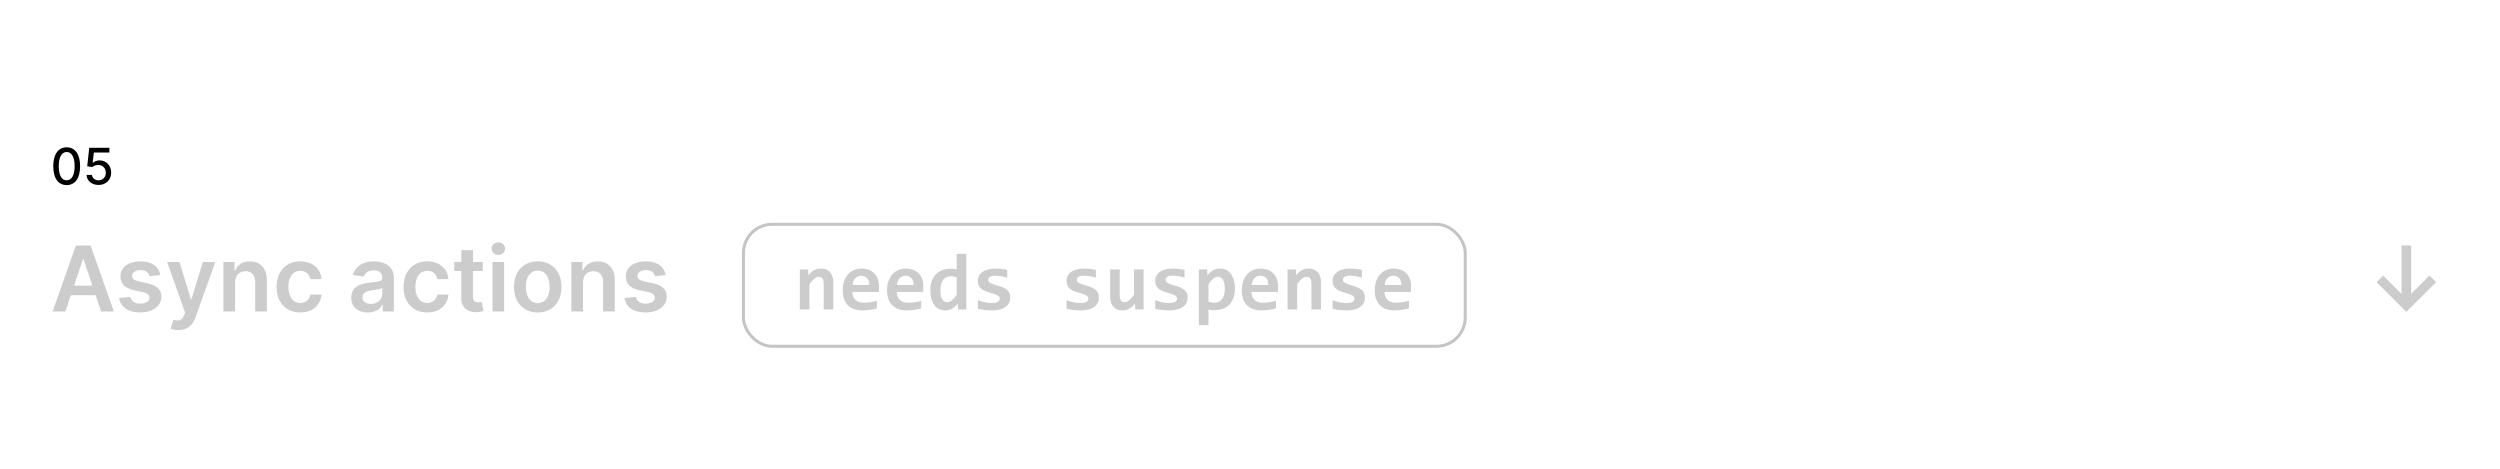 <svg width="2480" height="465" fill="none" xmlns="http://www.w3.org/2000/svg"><path fill="#fff" d="M0 0h2480v465H0z"/><path d="M2391.85 243.545h-9.53v47.973l-18.18-18.186-6.52 6.584 29.47 29.468 29.53-29.468-6.65-6.584-18.12 18.186v-47.973zM64.862 309l5.4-16.14h24.61l5.433 16.14h12.657l-23.076-65.455H75.25L52.205 309h12.657zm8.597-25.664l8.853-26.367h.511l8.853 26.367H73.46zm85.621-10.451c-1.598-8.31-8.245-13.615-19.751-13.615-11.825 0-19.879 5.817-19.847 14.893-.032 7.159 4.378 11.89 13.806 13.839l8.374 1.758c4.506.991 6.616 2.812 6.616 5.593 0 3.356-3.644 5.881-9.141 5.881-5.305 0-8.757-2.301-9.748-6.712l-11.282 1.087c1.438 9.012 9.013 14.35 21.062 14.35 12.273 0 20.934-6.36 20.966-15.661-.032-6.999-4.538-11.282-13.807-13.295l-8.373-1.79c-4.986-1.119-6.968-2.844-6.936-5.689-.032-3.324 3.644-5.625 8.47-5.625 5.337 0 8.149 2.909 9.044 6.137l10.547-1.151zm17.786 54.524c9.013 0 14.222-4.634 17.003-12.464l19.719-54.972-12.368-.064-11.346 37.074h-.511l-11.314-37.074h-12.273l17.802 50.114-.991 2.652c-2.141 5.593-5.529 5.977-10.579 4.507l-2.684 9.013c1.566.639 4.378 1.214 7.542 1.214zm56.322-47.173c0-7.095 4.283-11.186 10.387-11.186 5.977 0 9.556 3.931 9.556 10.483V309h11.57v-31.257c.032-11.761-6.68-18.473-16.811-18.473-7.351 0-12.401 3.516-14.638 8.981h-.575v-8.342h-11.059V309h11.57v-28.764zm64.688 29.723c12.336 0 20.198-7.319 21.029-17.738h-11.058c-.991 5.273-4.794 8.31-9.876 8.31-7.223 0-11.889-6.041-11.889-16.076 0-9.908 4.762-15.853 11.889-15.853 5.561 0 8.981 3.58 9.876 8.31h11.058c-.799-10.643-9.108-17.642-21.093-17.642-14.382 0-23.459 10.387-23.459 25.376 0 14.862 8.853 25.313 23.523 25.313zm66.98.032c7.703 0 12.305-3.612 14.414-7.735h.384V309h11.122v-32.855c0-12.976-10.579-16.875-19.943-16.875-10.323 0-18.25 4.602-20.806 13.551l10.802 1.534c1.151-3.356 4.411-6.232 10.068-6.232 5.369 0 8.309 2.748 8.309 7.574v.192c0 3.324-3.483 3.484-12.145 4.411-9.524 1.022-18.632 3.867-18.632 14.925 0 9.652 7.063 14.766 16.427 14.766zm3.004-8.502c-4.826 0-8.277-2.205-8.277-6.456 0-4.442 3.867-6.296 9.044-7.031 3.037-.415 9.109-1.182 10.611-2.397v5.785c0 5.465-4.41 10.099-11.378 10.099zm55.963 8.47c12.336 0 20.199-7.319 21.03-17.738h-11.059c-.99 5.273-4.794 8.31-9.875 8.31-7.223 0-11.89-6.041-11.89-16.076 0-9.908 4.763-15.853 11.89-15.853 5.561 0 8.981 3.58 9.875 8.31h11.059c-.799-10.643-9.109-17.642-21.094-17.642-14.382 0-23.459 10.387-23.459 25.376 0 14.862 8.853 25.313 23.523 25.313zm55.043-50.05h-9.684v-11.761h-11.569v11.761h-6.968v8.949h6.968v27.294c-.064 9.236 6.647 13.775 15.341 13.519 3.292-.096 5.561-.735 6.807-1.15l-1.949-9.045c-.64.16-1.95.447-3.388.447-2.909 0-5.242-1.022-5.242-5.689v-25.376h9.684v-8.949zM488.542 309h11.57v-49.091h-11.57V309zm5.817-56.058c3.675 0 6.68-2.813 6.68-6.264 0-3.484-3.005-6.297-6.68-6.297-3.707 0-6.712 2.813-6.712 6.297 0 3.451 3.005 6.264 6.712 6.264zm39.063 57.017c14.383 0 23.523-10.132 23.523-25.313 0-15.213-9.14-25.376-23.523-25.376-14.382 0-23.522 10.163-23.522 25.376 0 15.181 9.14 25.313 23.522 25.313zm.064-9.269c-7.958 0-11.857-7.095-11.857-16.076 0-8.98 3.899-16.172 11.857-16.172 7.831 0 11.73 7.192 11.73 16.172 0 8.981-3.899 16.076-11.73 16.076zm44.849-20.454c0-7.095 4.282-11.186 10.387-11.186 5.976 0 9.556 3.931 9.556 10.483V309h11.569v-31.257c.032-11.761-6.679-18.473-16.811-18.473-7.351 0-12.4 3.516-14.638 8.981h-.575v-8.342h-11.058V309h11.57v-28.764zm82.073-7.351c-1.598-8.31-8.245-13.615-19.751-13.615-11.825 0-19.879 5.817-19.847 14.893-.032 7.159 4.378 11.89 13.806 13.839l8.374 1.758c4.506.991 6.616 2.812 6.616 5.593 0 3.356-3.644 5.881-9.141 5.881-5.305 0-8.757-2.301-9.748-6.712l-11.282 1.087c1.439 9.012 9.013 14.35 21.062 14.35 12.273 0 20.934-6.36 20.966-15.661-.032-6.999-4.538-11.282-13.807-13.295l-8.373-1.79c-4.986-1.119-6.968-2.844-6.936-5.689-.032-3.324 3.644-5.625 8.47-5.625 5.337 0 8.15 2.909 9.045 6.137l10.546-1.151z" fill="#CCC"/><rect x="737.5" y="222.5" width="716" height="121" rx="28.5" fill="#fff" fill-opacity=".5" stroke="#C4C4C4" stroke-width="3"/><path d="M817.102 307v-25.859c0-4.349-1.615-6.524-4.844-6.524-1.615 0-3.164.651-4.649 1.953-1.458 1.302-3.007 3.073-4.648 5.313V307h-9.531v-39.688h8.242l.234 5.86a29.12 29.12 0 012.5-2.774 14.698 14.698 0 012.852-2.109 13.006 13.006 0 013.281-1.367c1.172-.313 2.487-.469 3.945-.469 2.032 0 3.802.339 5.313 1.016 1.51.651 2.773 1.588 3.789 2.812 1.016 1.198 1.771 2.657 2.266 4.375.52 1.693.781 3.594.781 5.703V307h-9.531zm54.882-22.891c0 .651-.026 1.498-.078 2.539a48.688 48.688 0 01-.156 2.93h-26.094c0 1.745.261 3.281.782 4.61.546 1.328 1.302 2.447 2.265 3.359.99.885 2.162 1.562 3.516 2.031 1.38.469 2.903.703 4.57.703 1.927 0 3.984-.143 6.172-.429a51.14 51.14 0 006.875-1.485v7.578a41.958 41.958 0 01-3.32.782 78.388 78.388 0 01-3.672.625c-1.25.182-2.513.312-3.789.39a45.704 45.704 0 01-3.711.156c-3.021 0-5.729-.429-8.125-1.289-2.396-.859-4.427-2.122-6.094-3.789-1.667-1.692-2.943-3.776-3.828-6.25-.886-2.474-1.328-5.338-1.328-8.593 0-3.23.442-6.159 1.328-8.789.885-2.657 2.135-4.922 3.75-6.797a16.194 16.194 0 015.859-4.375c2.318-1.042 4.896-1.563 7.735-1.563 2.812 0 5.299.443 7.461 1.328 2.161.86 3.971 2.071 5.429 3.633 1.459 1.563 2.565 3.425 3.321 5.586.755 2.161 1.132 4.531 1.132 7.109zm-9.687-1.367c.026-1.562-.169-2.916-.586-4.062-.417-1.172-.99-2.136-1.719-2.891a6.532 6.532 0 00-2.5-1.68c-.937-.364-1.953-.547-3.047-.547-2.396 0-4.362.808-5.898 2.422-1.537 1.589-2.448 3.842-2.735 6.758h16.485zm53.672 1.367c0 .651-.026 1.498-.078 2.539a48.654 48.654 0 01-.157 2.93h-26.093c0 1.745.26 3.281.781 4.61.547 1.328 1.302 2.447 2.266 3.359.989.885 2.161 1.562 3.515 2.031 1.38.469 2.904.703 4.57.703 1.928 0 3.985-.143 6.172-.429a51.073 51.073 0 006.875-1.485v7.578a41.853 41.853 0 01-3.32.782 78.388 78.388 0 01-3.672.625c-1.25.182-2.513.312-3.789.39a45.704 45.704 0 01-3.711.156c-3.021 0-5.729-.429-8.125-1.289-2.396-.859-4.427-2.122-6.094-3.789-1.666-1.692-2.942-3.776-3.828-6.25-.885-2.474-1.328-5.338-1.328-8.593 0-3.23.443-6.159 1.328-8.789.886-2.657 2.136-4.922 3.75-6.797a16.197 16.197 0 015.86-4.375c2.317-1.042 4.895-1.563 7.734-1.563 2.813 0 5.299.443 7.461 1.328 2.161.86 3.971 2.071 5.43 3.633 1.458 1.563 2.565 3.425 3.32 5.586.755 2.161 1.133 4.531 1.133 7.109zm-9.688-1.367c.026-1.562-.169-2.916-.586-4.062-.416-1.172-.989-2.136-1.718-2.891a6.547 6.547 0 00-2.5-1.68 8.352 8.352 0 00-3.047-.547c-2.396 0-4.362.808-5.899 2.422-1.536 1.589-2.448 3.842-2.734 6.758h16.484zM950.344 307l-.235-5.859a29.383 29.383 0 01-2.578 2.773 16.021 16.021 0 01-2.851 2.148 14.007 14.007 0 01-3.282 1.329c-1.145.338-2.421.507-3.828.507-2.343 0-4.427-.468-6.25-1.406-1.823-.937-3.359-2.265-4.609-3.984-1.224-1.745-2.162-3.854-2.813-6.328-.651-2.474-.976-5.235-.976-8.282 0-3.645.508-6.796 1.523-9.453 1.042-2.682 2.474-4.896 4.297-6.64 1.823-1.771 3.985-3.073 6.485-3.907 2.5-.859 5.221-1.289 8.164-1.289.989 0 1.979.065 2.968.196a20.87 20.87 0 012.696.507v-15.507h9.531V307h-8.242zm-17.422-19.531c0 2.187.143 4.062.43 5.625.312 1.536.755 2.799 1.328 3.789.599.989 1.328 1.719 2.187 2.187.86.443 1.836.664 2.93.664 1.614 0 3.151-.651 4.609-1.953 1.459-1.302 3.008-3.086 4.649-5.351v-17.344c-.756-.287-1.693-.521-2.813-.703a20.19 20.19 0 00-3.32-.274c-1.537 0-2.917.313-4.141.938-1.224.625-2.278 1.51-3.164 2.656-.859 1.146-1.523 2.552-1.992 4.219-.469 1.64-.703 3.489-.703 5.547zm69.178 7.851c0 2.266-.51 4.206-1.52 5.821-.991 1.588-2.32 2.89-3.986 3.906-1.641.989-3.516 1.706-5.625 2.148a29.087 29.087 0 01-6.407.703c-2.916 0-5.546-.143-7.89-.429a50.352 50.352 0 01-6.641-1.172v-8.594c2.448 1.016 4.883 1.758 7.305 2.227 2.448.442 4.753.664 6.914.664 2.5 0 4.362-.391 5.586-1.172 1.25-.807 1.875-1.849 1.875-3.125 0-.599-.13-1.146-.391-1.641-.26-.495-.755-.963-1.484-1.406-.703-.469-1.706-.938-3.008-1.406-1.302-.495-3.008-1.042-5.117-1.641-1.953-.547-3.672-1.159-5.156-1.836-1.459-.703-2.67-1.523-3.633-2.461a9.386 9.386 0 01-2.188-3.242c-.468-1.25-.703-2.708-.703-4.375 0-1.615.365-3.138 1.094-4.57.729-1.433 1.81-2.683 3.242-3.75 1.459-1.094 3.268-1.953 5.43-2.578 2.161-.625 4.687-.938 7.578-.938 2.5 0 4.714.13 6.641.391 1.927.26 3.632.547 5.117.859v7.774c-2.266-.73-4.401-1.237-6.406-1.524a37.847 37.847 0 00-5.899-.469c-1.953 0-3.529.352-4.726 1.055-1.172.703-1.758 1.68-1.758 2.93 0 .599.117 1.133.351 1.601.235.469.69.925 1.367 1.368.704.442 1.667.911 2.891 1.406 1.25.468 2.891.989 4.922 1.562 2.292.651 4.219 1.354 5.781 2.11 1.563.729 2.813 1.562 3.75 2.5.964.937 1.654 2.005 2.074 3.203.41 1.198.62 2.565.62 4.101zm87.97 0c0 2.266-.51 4.206-1.52 5.821-.99 1.588-2.32 2.89-3.99 3.906-1.64.989-3.51 1.706-5.62 2.148a29.14 29.14 0 01-6.41.703c-2.92 0-5.55-.143-7.89-.429a50.336 50.336 0 01-6.64-1.172v-8.594c2.45 1.016 4.88 1.758 7.3 2.227 2.45.442 4.76.664 6.92.664 2.5 0 4.36-.391 5.58-1.172 1.25-.807 1.88-1.849 1.88-3.125 0-.599-.13-1.146-.39-1.641-.26-.495-.76-.963-1.49-1.406-.7-.469-1.7-.938-3-1.406-1.31-.495-3.01-1.042-5.12-1.641-1.95-.547-3.67-1.159-5.16-1.836-1.45-.703-2.67-1.523-3.63-2.461a9.518 9.518 0 01-2.19-3.242c-.47-1.25-.7-2.708-.7-4.375 0-1.615.36-3.138 1.09-4.57.73-1.433 1.81-2.683 3.25-3.75 1.45-1.094 3.26-1.953 5.43-2.578 2.16-.625 4.68-.938 7.57-.938 2.5 0 4.72.13 6.64.391 1.93.26 3.64.547 5.12.859v7.774c-2.26-.73-4.4-1.237-6.4-1.524a37.888 37.888 0 00-5.9-.469c-1.96 0-3.53.352-4.73 1.055-1.17.703-1.76 1.68-1.76 2.93 0 .599.12 1.133.35 1.601.24.469.69.925 1.37 1.368.7.442 1.67.911 2.89 1.406 1.25.468 2.89.989 4.92 1.562 2.3.651 4.22 1.354 5.78 2.11 1.57.729 2.82 1.562 3.76 2.5.96.937 1.65 2.005 2.07 3.203.41 1.198.62 2.565.62 4.101zm20.7-28.008v25.86c0 2.161.41 3.802 1.21 4.922.81 1.094 2.04 1.64 3.68 1.64 1.58 0 3.11-.651 4.57-1.953 1.48-1.328 3.04-3.112 4.68-5.351v-25.118h9.54V307h-8.25l-.23-5.859a32.507 32.507 0 01-2.54 2.773c-.86.833-1.8 1.55-2.81 2.148-.99.573-2.09 1.016-3.28 1.329-1.18.338-2.48.507-3.91.507-2.03 0-3.82-.325-5.35-.976-1.51-.677-2.78-1.628-3.79-2.852-1.02-1.224-1.78-2.682-2.31-4.375-.49-1.718-.74-3.633-.74-5.742v-26.641h9.53zm67.27 28.008c0 2.266-.51 4.206-1.52 5.821-.99 1.588-2.32 2.89-3.99 3.906-1.64.989-3.51 1.706-5.62 2.148a29.14 29.14 0 01-6.41.703c-2.92 0-5.55-.143-7.89-.429a50.336 50.336 0 01-6.64-1.172v-8.594c2.45 1.016 4.88 1.758 7.3 2.227 2.45.442 4.76.664 6.92.664 2.5 0 4.36-.391 5.58-1.172 1.25-.807 1.88-1.849 1.88-3.125 0-.599-.13-1.146-.39-1.641-.26-.495-.76-.963-1.49-1.406-.7-.469-1.7-.938-3-1.406-1.31-.495-3.01-1.042-5.12-1.641-1.95-.547-3.67-1.159-5.16-1.836-1.46-.703-2.67-1.523-3.63-2.461a9.518 9.518 0 01-2.19-3.242c-.47-1.25-.7-2.708-.7-4.375 0-1.615.36-3.138 1.09-4.57.73-1.433 1.81-2.683 3.24-3.75 1.46-1.094 3.27-1.953 5.43-2.578 2.17-.625 4.69-.938 7.58-.938 2.5 0 4.72.13 6.64.391 1.93.26 3.64.547 5.12.859v7.774c-2.27-.73-4.4-1.237-6.41-1.524a37.762 37.762 0 00-5.89-.469c-1.96 0-3.53.352-4.73 1.055-1.17.703-1.76 1.68-1.76 2.93 0 .599.12 1.133.35 1.601.24.469.69.925 1.37 1.368.7.442 1.67.911 2.89 1.406 1.25.468 2.89.989 4.92 1.562 2.29.651 4.22 1.354 5.78 2.11 1.57.729 2.82 1.562 3.75 2.5.97.937 1.66 2.005 2.07 3.203.42 1.198.63 2.565.63 4.101zm46.95-8.867c0 3.646-.52 6.797-1.56 9.453-1.02 2.656-2.45 4.87-4.3 6.641-1.82 1.745-3.98 3.047-6.48 3.906-2.5.833-5.22 1.25-8.17 1.25-.99 0-1.97-.065-2.96-.195s-1.89-.3-2.7-.508v15.508h-9.53v-55.196h8.24l.24 5.86c.8-1.016 1.64-1.94 2.5-2.774a14.39 14.39 0 012.85-2.109 12.953 12.953 0 013.28-1.367c1.17-.313 2.49-.469 3.94-.469 2.35 0 4.43.469 6.25 1.406 1.83.938 3.35 2.279 4.57 4.024 1.25 1.719 2.2 3.815 2.86 6.289.65 2.448.97 5.208.97 8.281zm-10 .391c0-2.188-.15-4.05-.47-5.586-.31-1.537-.76-2.8-1.36-3.789-.58-.99-1.29-1.706-2.15-2.149-.84-.468-1.8-.703-2.89-.703-1.62 0-3.17.651-4.65 1.953-1.46 1.302-3.01 3.073-4.65 5.313v17.344c.76.286 1.68.52 2.77.703 1.12.182 2.26.273 3.4.273 1.51 0 2.88-.312 4.1-.937a8.898 8.898 0 003.17-2.657c.88-1.145 1.56-2.539 2.03-4.179.47-1.667.7-3.529.7-5.586zm52.85-2.735c0 .651-.02 1.498-.07 2.539a50.25 50.25 0 01-.16 2.93h-26.09c0 1.745.26 3.281.78 4.61.54 1.328 1.3 2.447 2.26 3.359.99.885 2.16 1.562 3.52 2.031 1.38.469 2.9.703 4.57.703 1.93 0 3.98-.143 6.17-.429 2.21-.313 4.51-.808 6.88-1.485v7.578c-1.02.287-2.13.547-3.32.782-1.2.234-2.43.442-3.68.625-1.25.182-2.51.312-3.79.39a45.53 45.53 0 01-3.71.156c-3.02 0-5.73-.429-8.12-1.289-2.4-.859-4.43-2.122-6.1-3.789-1.66-1.692-2.94-3.776-3.82-6.25-.89-2.474-1.33-5.338-1.33-8.593 0-3.23.44-6.159 1.33-8.789.88-2.657 2.13-4.922 3.75-6.797a16.088 16.088 0 015.86-4.375c2.31-1.042 4.89-1.563 7.73-1.563 2.81 0 5.3.443 7.46 1.328 2.16.86 3.97 2.071 5.43 3.633 1.46 1.563 2.57 3.425 3.32 5.586.76 2.161 1.13 4.531 1.13 7.109zm-9.68-1.367c.02-1.562-.17-2.916-.59-4.062-.42-1.172-.99-2.136-1.72-2.891a6.465 6.465 0 00-2.5-1.68c-.94-.364-1.95-.547-3.05-.547-2.39 0-4.36.808-5.89 2.422-1.54 1.589-2.45 3.842-2.74 6.758h16.49zM1300.93 307v-25.859c0-4.349-1.61-6.524-4.84-6.524-1.62 0-3.17.651-4.65 1.953-1.46 1.302-3.01 3.073-4.65 5.313V307h-9.53v-39.688h8.24l.23 5.86c.81-1.016 1.65-1.94 2.5-2.774.89-.833 1.84-1.536 2.86-2.109a12.953 12.953 0 013.28-1.367c1.17-.313 2.48-.469 3.94-.469 2.03 0 3.8.339 5.31 1.016 1.52.651 2.78 1.588 3.79 2.812 1.02 1.198 1.77 2.657 2.27 4.375.52 1.693.78 3.594.78 5.703V307h-9.53zm53.05-11.68c0 2.266-.51 4.206-1.53 5.821-.99 1.588-2.31 2.89-3.98 3.906-1.64.989-3.52 1.706-5.63 2.148a29.05 29.05 0 01-6.4.703c-2.92 0-5.55-.143-7.89-.429a50.046 50.046 0 01-6.64-1.172v-8.594a37.615 37.615 0 007.3 2.227c2.45.442 4.75.664 6.91.664 2.5 0 4.37-.391 5.59-1.172 1.25-.807 1.88-1.849 1.88-3.125 0-.599-.13-1.146-.39-1.641-.27-.495-.76-.963-1.49-1.406-.7-.469-1.7-.938-3.01-1.406-1.3-.495-3-1.042-5.11-1.641-1.96-.547-3.68-1.159-5.16-1.836-1.46-.703-2.67-1.523-3.63-2.461a9.242 9.242 0 01-2.19-3.242c-.47-1.25-.7-2.708-.7-4.375 0-1.615.36-3.138 1.09-4.57.73-1.433 1.81-2.683 3.24-3.75 1.46-1.094 3.27-1.953 5.43-2.578 2.16-.625 4.69-.938 7.58-.938 2.5 0 4.71.13 6.64.391 1.93.26 3.63.547 5.12.859v7.774c-2.27-.73-4.4-1.237-6.41-1.524a37.792 37.792 0 00-5.9-.469c-1.95 0-3.53.352-4.72 1.055-1.18.703-1.76 1.68-1.76 2.93 0 .599.12 1.133.35 1.601.23.469.69.925 1.37 1.368.7.442 1.66.911 2.89 1.406 1.25.468 2.89.989 4.92 1.562 2.29.651 4.22 1.354 5.78 2.11 1.56.729 2.81 1.562 3.75 2.5.96.937 1.65 2.005 2.07 3.203.42 1.198.63 2.565.63 4.101zm45.82-11.211c0 .651-.03 1.498-.08 2.539a50.25 50.25 0 01-.16 2.93h-26.09c0 1.745.26 3.281.78 4.61.55 1.328 1.3 2.447 2.27 3.359.99.885 2.16 1.562 3.51 2.031 1.38.469 2.9.703 4.57.703 1.93 0 3.99-.143 6.17-.429 2.22-.313 4.51-.808 6.88-1.485v7.578c-1.02.287-2.12.547-3.32.782-1.2.234-2.42.442-3.67.625-1.25.182-2.52.312-3.79.39-1.28.104-2.52.156-3.71.156-3.02 0-5.73-.429-8.13-1.289-2.39-.859-4.43-2.122-6.09-3.789-1.67-1.692-2.95-3.776-3.83-6.25-.89-2.474-1.33-5.338-1.33-8.593 0-3.23.44-6.159 1.33-8.789.88-2.657 2.13-4.922 3.75-6.797a16.172 16.172 0 015.86-4.375c2.32-1.042 4.89-1.563 7.73-1.563 2.82 0 5.3.443 7.46 1.328 2.17.86 3.98 2.071 5.43 3.633 1.46 1.563 2.57 3.425 3.32 5.586.76 2.161 1.14 4.531 1.14 7.109zm-9.69-1.367c.03-1.562-.17-2.916-.59-4.062-.41-1.172-.99-2.136-1.72-2.891a6.465 6.465 0 00-2.5-1.68c-.93-.364-1.95-.547-3.04-.547-2.4 0-4.36.808-5.9 2.422-1.54 1.589-2.45 3.842-2.74 6.758h16.49z" fill="#CCC"/><path d="M66.158 183.604c8.398 0 13.316-6.854 13.316-18.768 0-11.825-4.989-18.697-13.316-18.697-8.346 0-13.317 6.854-13.335 18.697 0 11.896 4.919 18.75 13.335 18.768zm0-4.741c-4.919 0-7.884-4.936-7.884-14.027.018-9.055 2.983-14.045 7.884-14.045 4.882 0 7.865 4.99 7.865 14.045 0 9.091-2.965 14.027-7.865 14.027zm31.618 4.634c7.315 0 12.536-5.167 12.518-12.251.018-7.032-4.883-12.145-11.506-12.145-2.699 0-5.202 1.03-6.623 2.415h-.213l1.154-10.174h15.43v-4.706H88.543l-2.042 18.324 5.025.746c1.367-1.225 3.818-2.06 6.02-2.06 4.314.036 7.439 3.267 7.439 7.706 0 4.368-3.036 7.529-7.209 7.529-3.516 0-6.303-2.238-6.587-5.363h-5.327c.213 5.789 5.238 9.979 11.914 9.979z" fill="#000"/></svg>